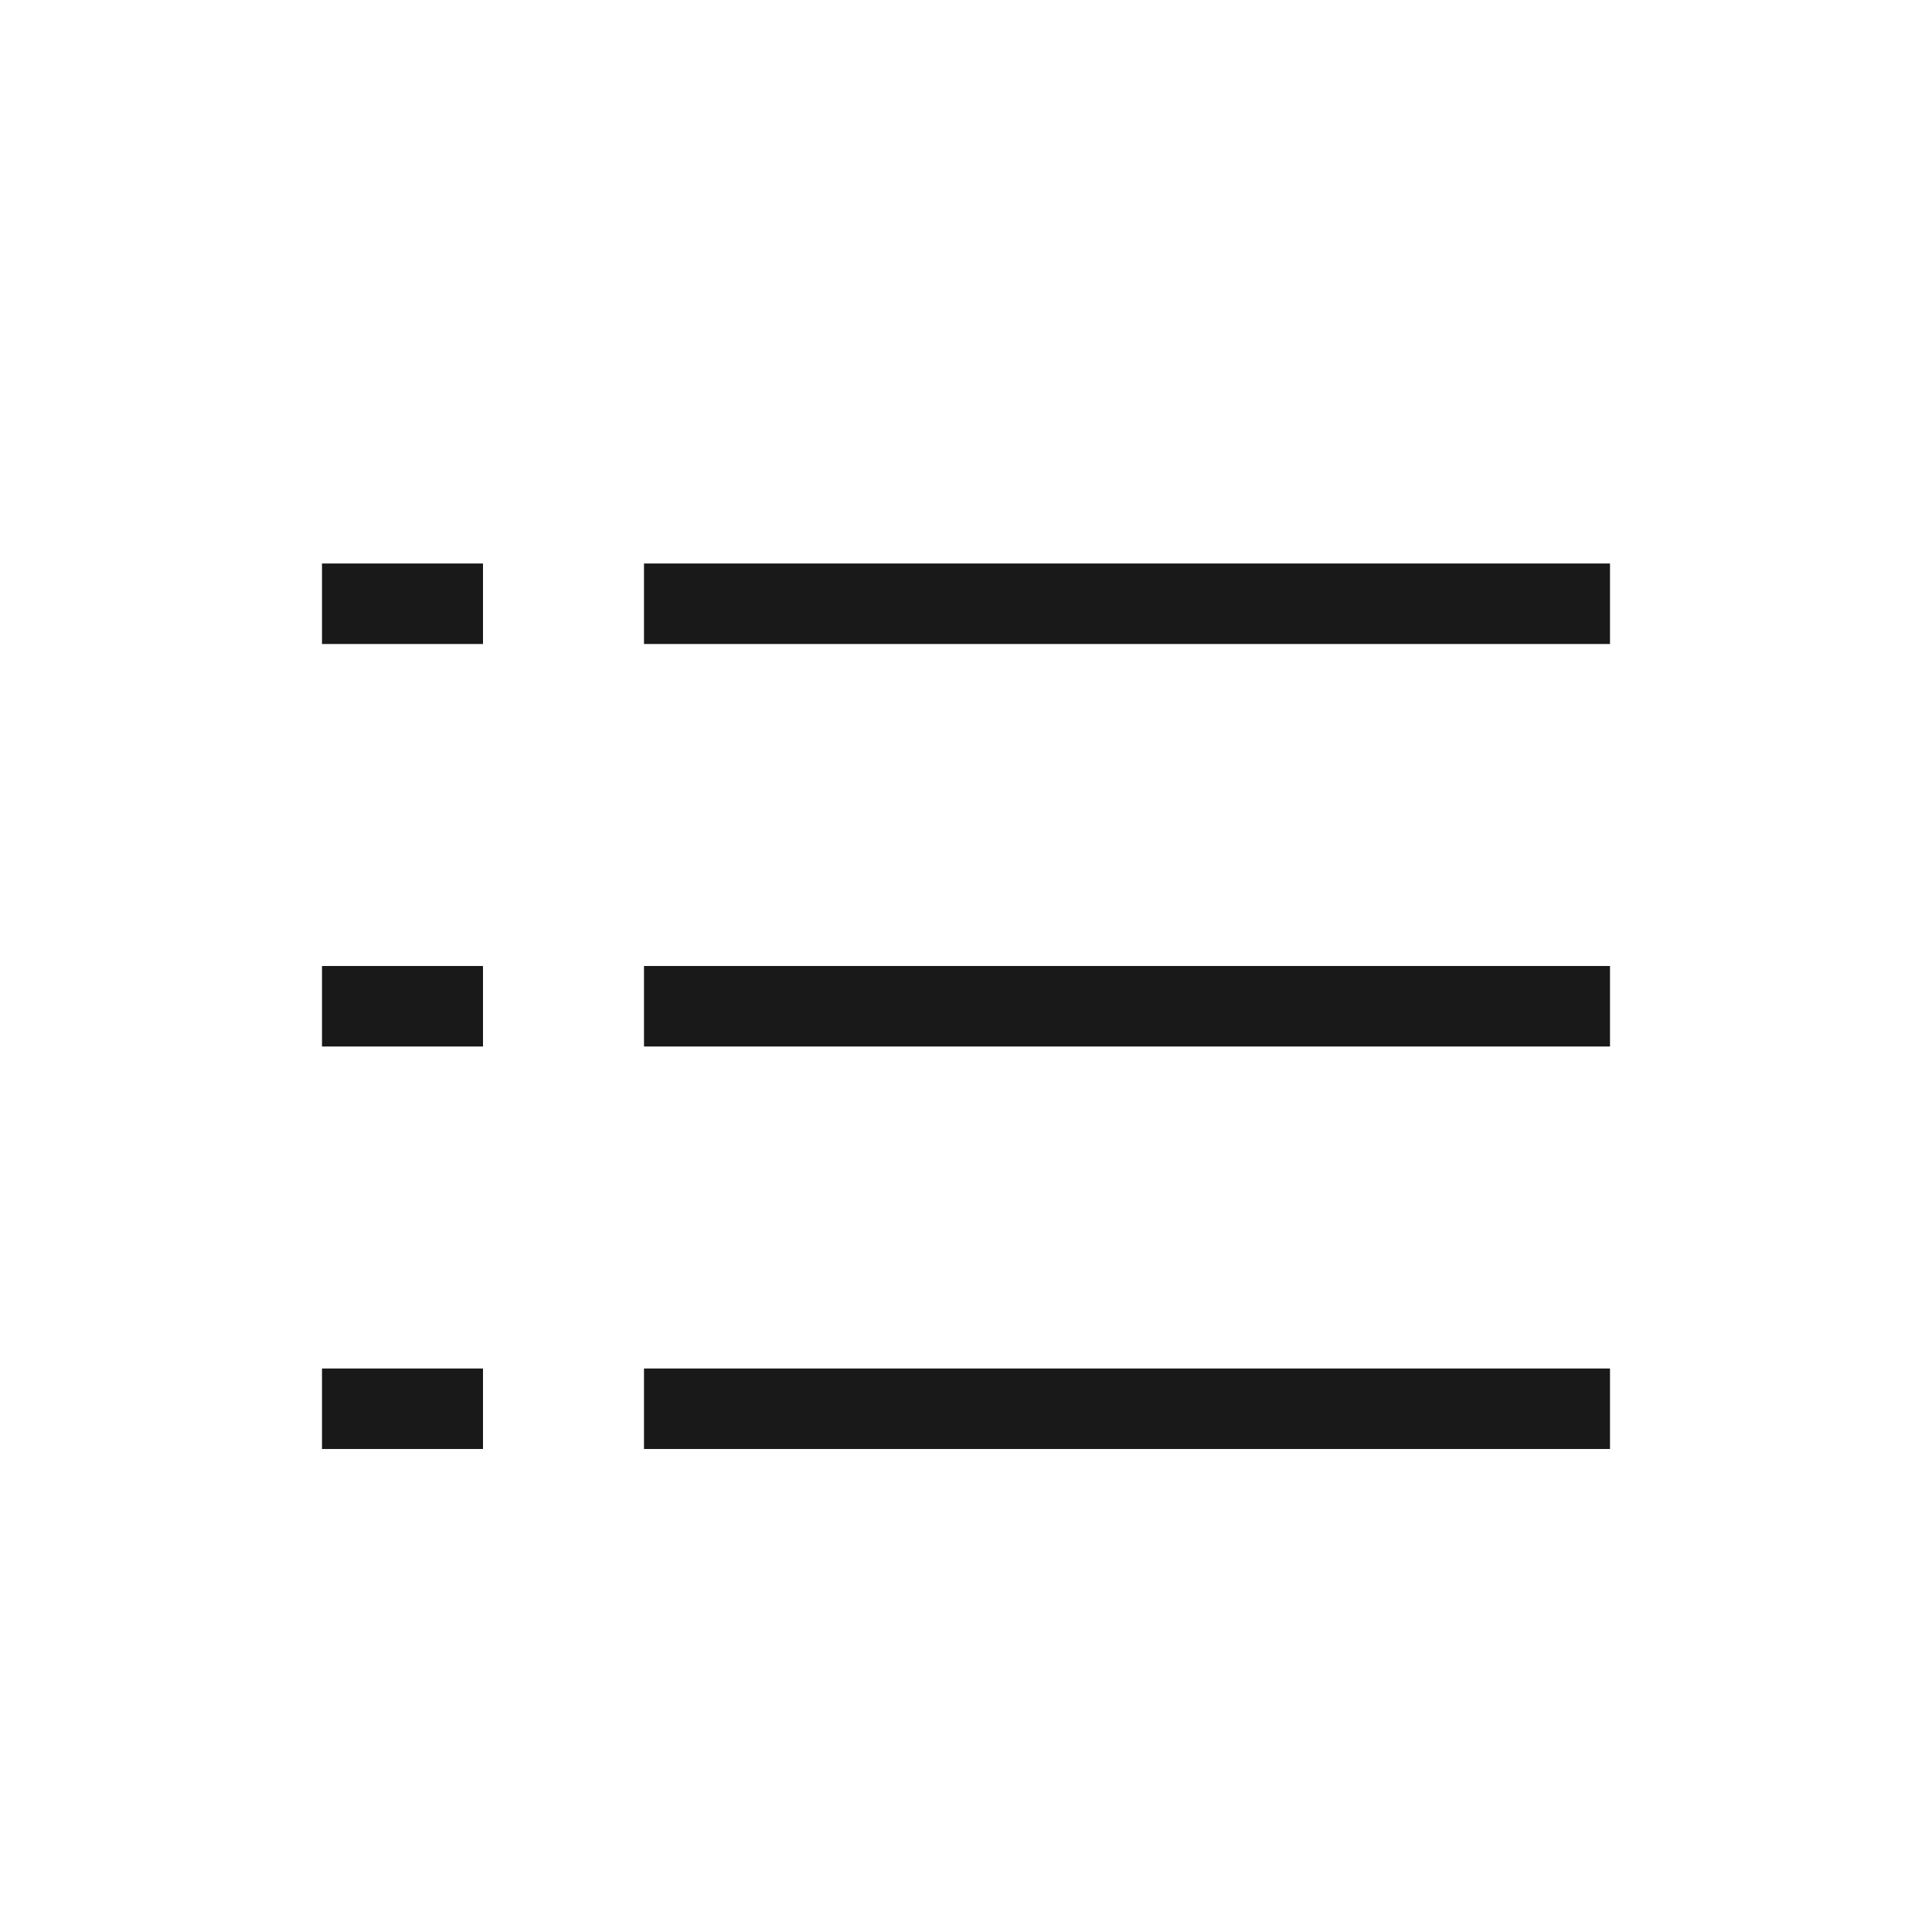 <?xml version="1.0" encoding="UTF-8"?>
<svg width="24px" height="24px" viewBox="0 0 24 24" version="1.1" xmlns="http://www.w3.org/2000/svg" xmlns:xlink="http://www.w3.org/1999/xlink">
    <title>0.图标/04.笔记/icons_outlined_note_list</title>
    <g id="0.图标/04.笔记/icons_outlined_note_list" stroke="none" stroke-width="1" fill="none" fill-rule="evenodd" fill-opacity="0.9">
        <g id="Points" transform="translate(4, 7)" fill="#000000">
            <rect id="Rectangle-14" x="4" y="0" width="12" height="1"></rect>
            <rect id="Rectangle-14-Copy" x="4" y="5" width="12" height="1"></rect>
            <rect id="Rectangle-14-Copy-2" x="4" y="10" width="12" height="1"></rect>
            <rect id="Rectangle-14" x="0" y="0" width="2" height="1"></rect>
            <rect id="Rectangle-14-Copy" x="0" y="5" width="2" height="1"></rect>
            <rect id="Rectangle-14-Copy-2" x="0" y="10" width="2" height="1"></rect>
        </g>
    </g>
</svg>